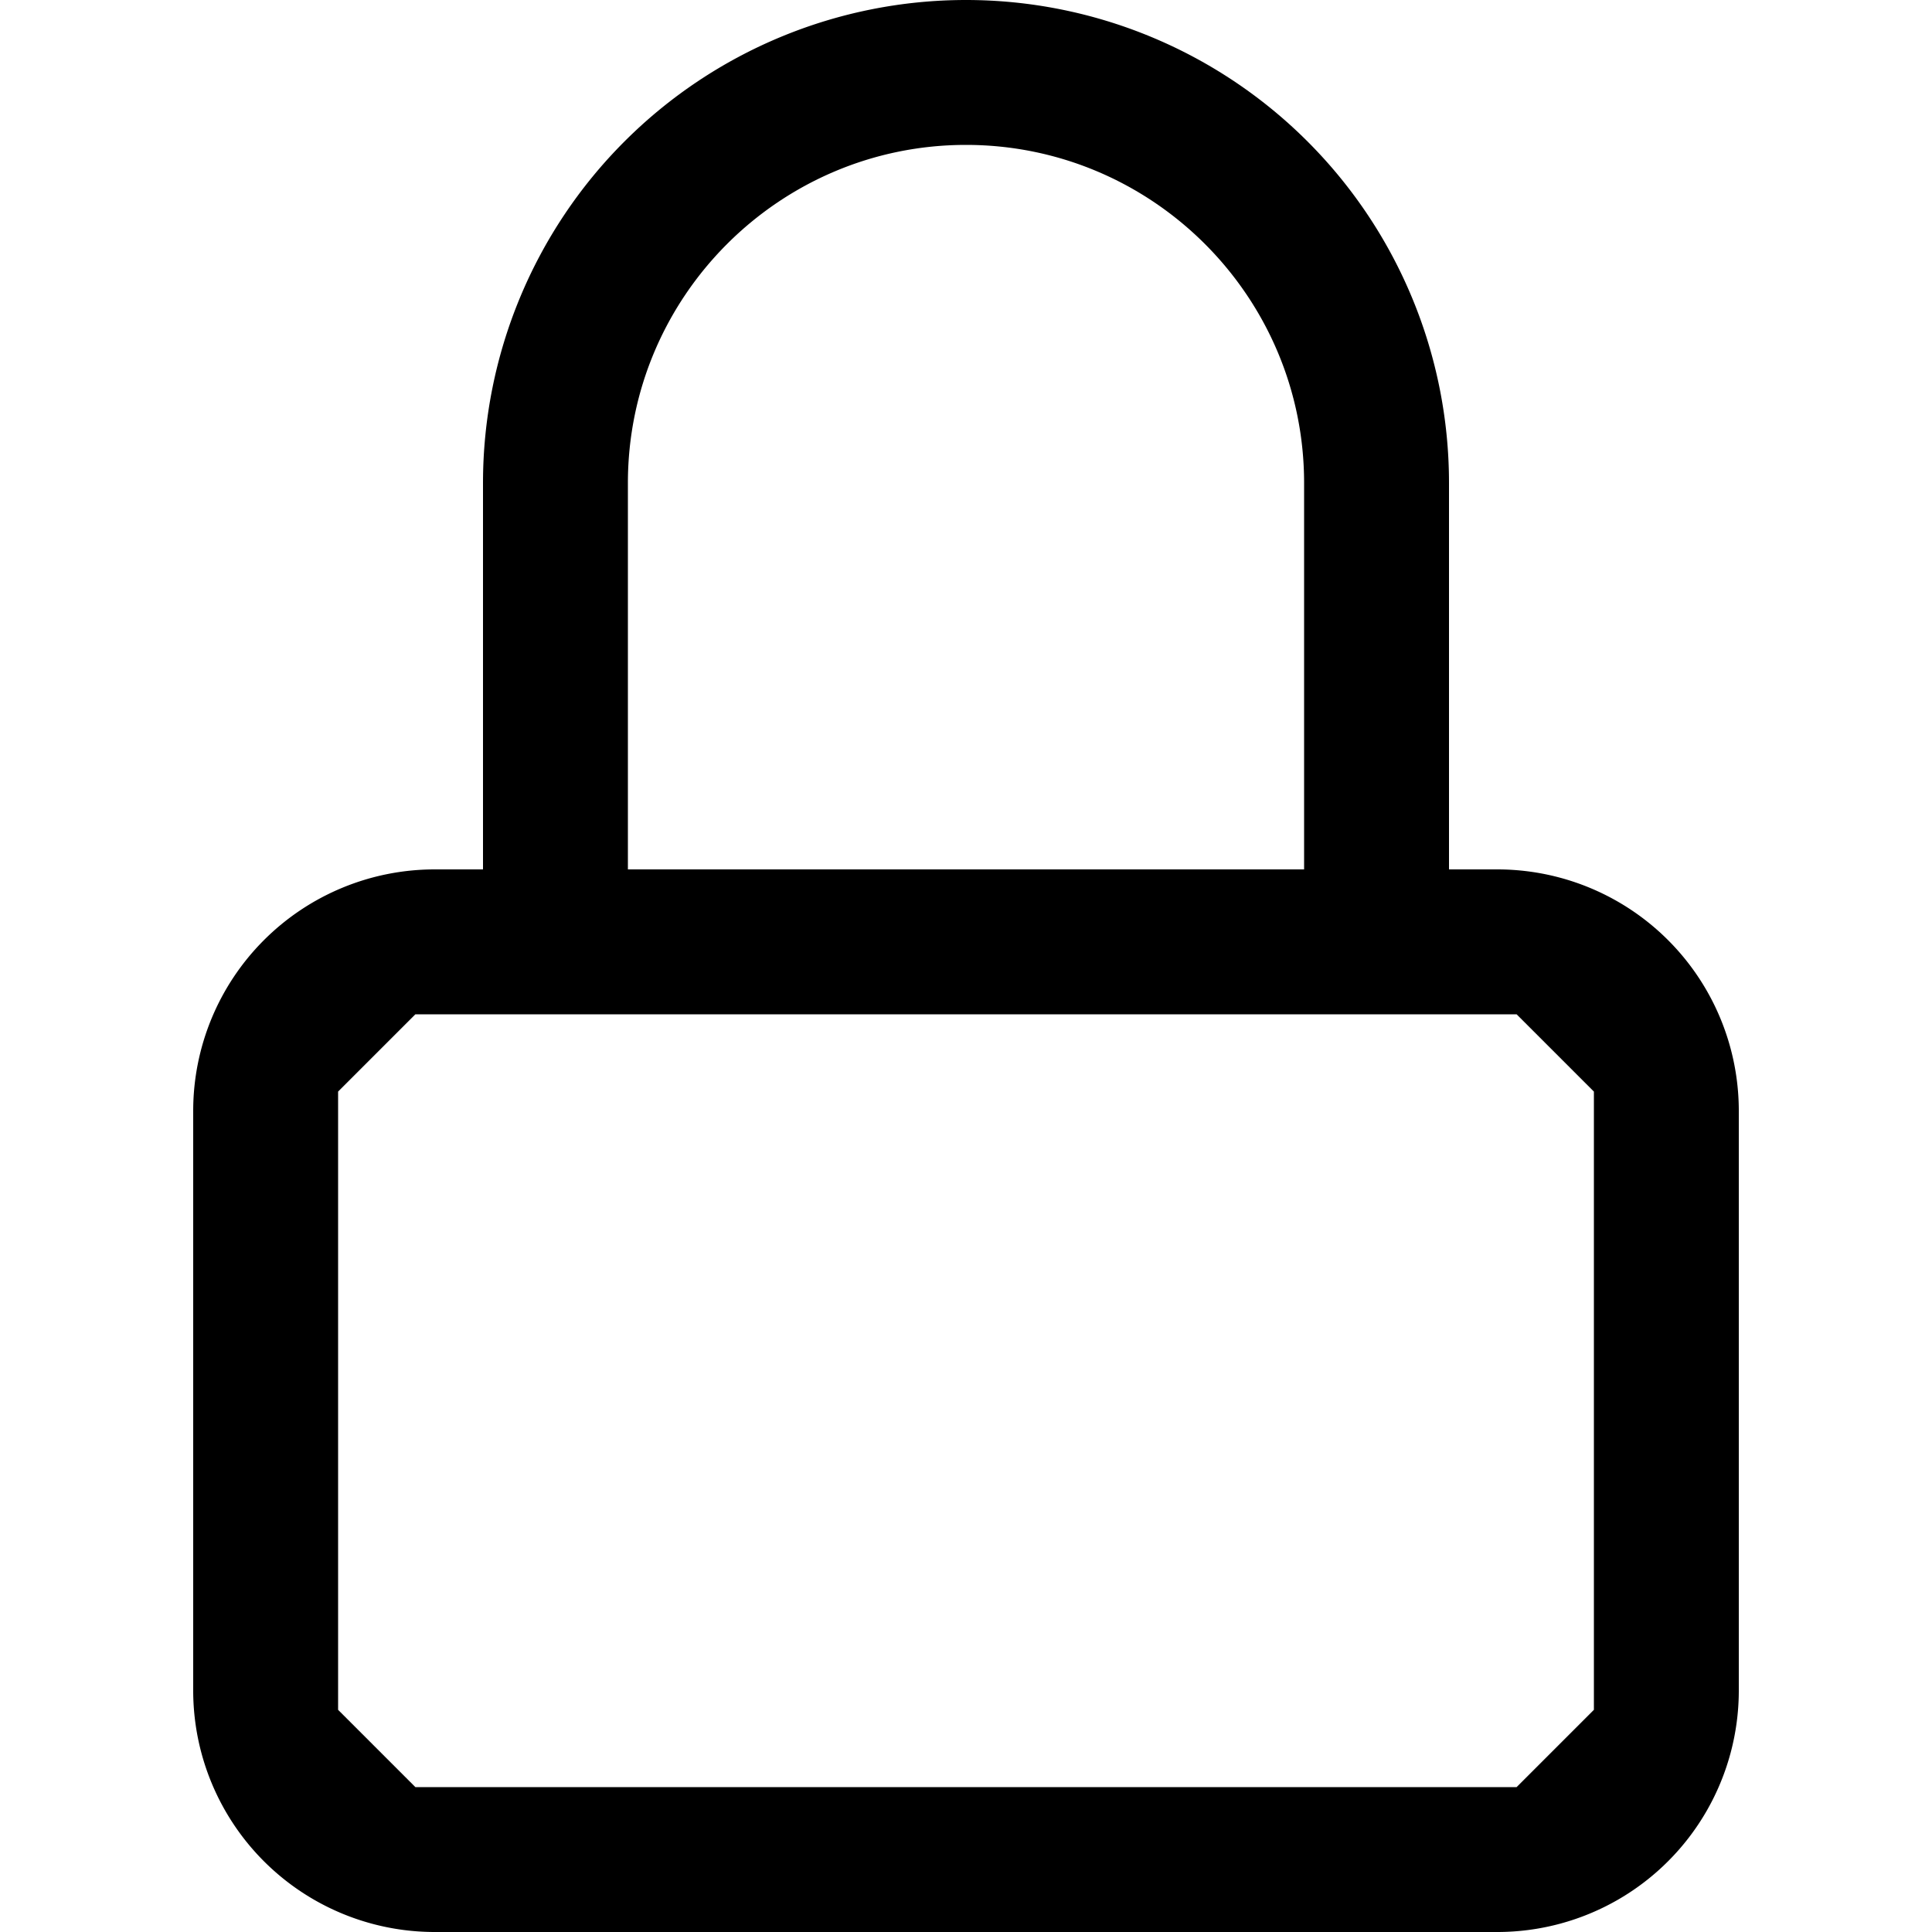 <svg xmlns="http://www.w3.org/2000/svg" width="20" height="20" fill="currentColor" viewBox="0 0 20 20"><path d="M15.5 9H15V5A5 5 0 0 0 5 5v4h-.5A2.5 2.5 0 0 0 2 11.5v6A2.5 2.5 0 0 0 4.5 20h11a2.5 2.5 0 0 0 2.5-2.5v-6A2.5 2.5 0 0 0 15.5 9m-9-4c0-1.93 1.57-3.5 3.5-3.5s3.5 1.57 3.5 3.5v4h-7zm10 12.7-.8.8H4.3l-.8-.8v-6.4l.8-.8h11.4l.8.8z"/></svg>
